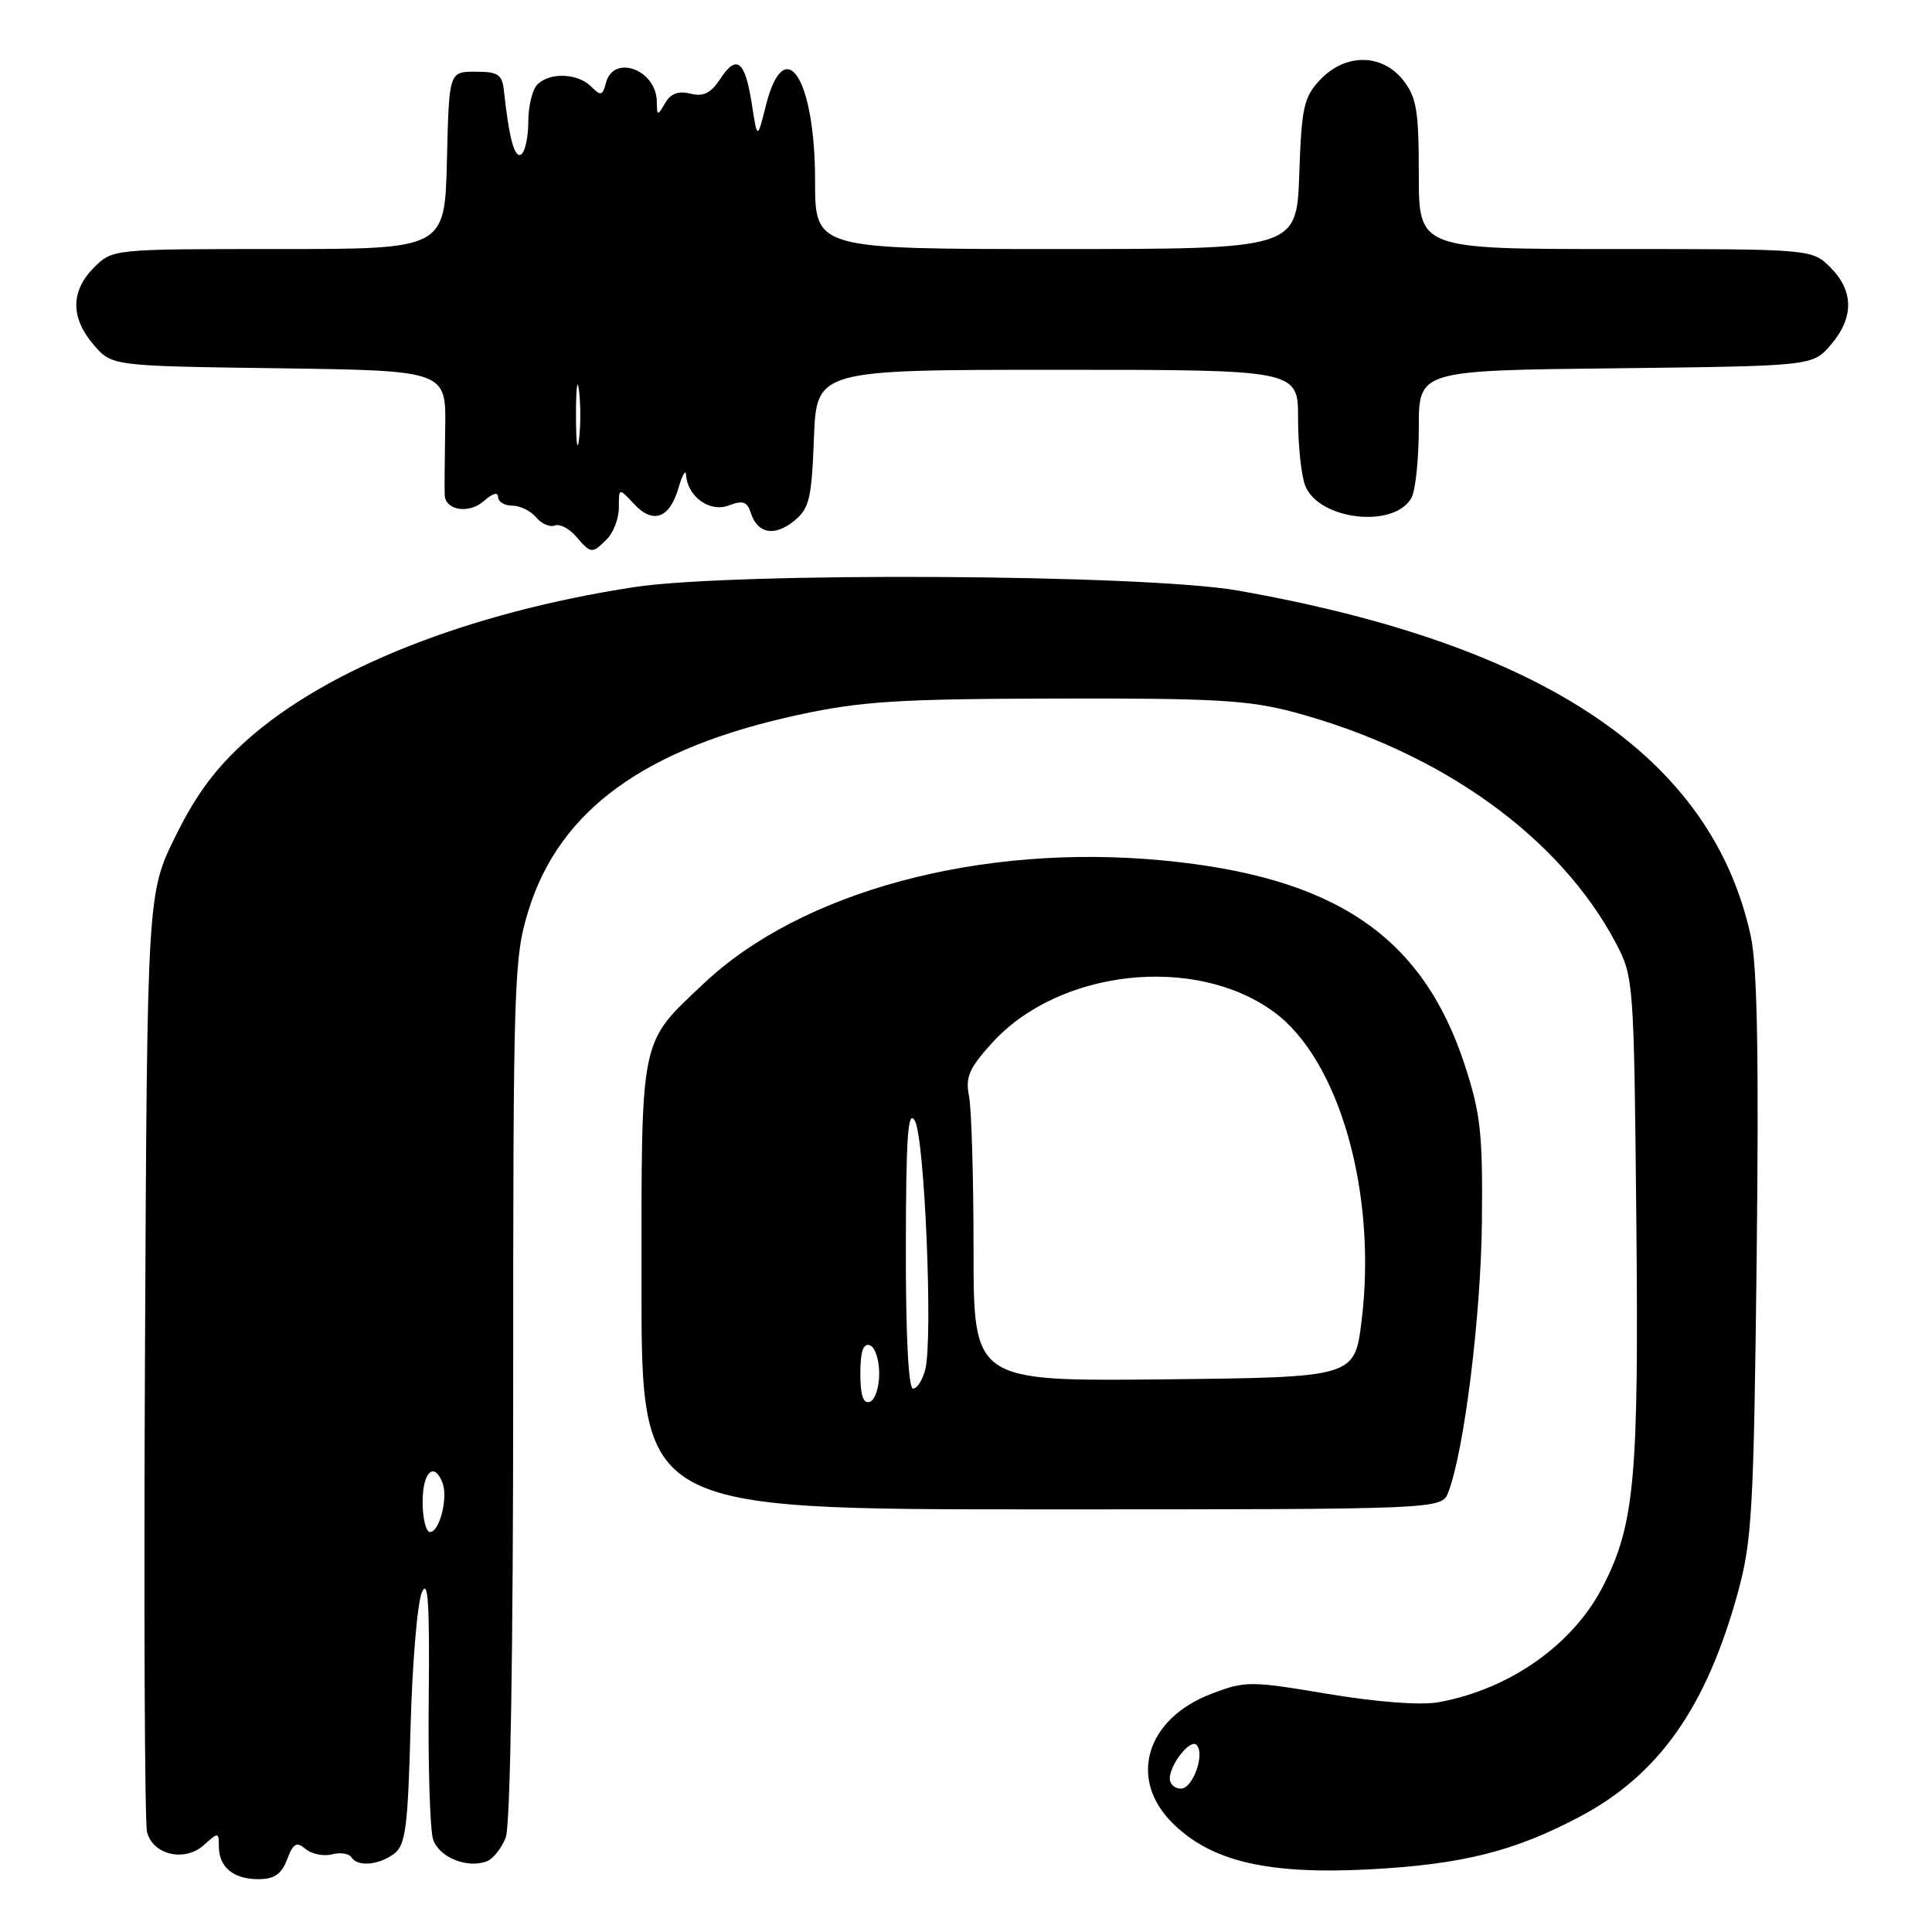 <?xml version="1.0" encoding="UTF-8" standalone="no"?>
<!DOCTYPE svg PUBLIC "-//W3C//DTD SVG 1.1//EN" "http://www.w3.org/Graphics/SVG/1.1/DTD/svg11.dtd" >
<svg xmlns="http://www.w3.org/2000/svg" xmlns:xlink="http://www.w3.org/1999/xlink" version="1.1" viewBox="0 0 256 256">
 <g >
 <path fill="currentColor"
d=" M 38.04 246.39 C 38.86 244.23 39.29 243.99 40.51 245.01 C 41.32 245.68 42.89 246.00 43.99 245.71 C 45.10 245.42 46.25 245.60 46.56 246.09 C 47.36 247.40 50.21 247.15 52.25 245.61 C 53.74 244.47 54.05 242.07 54.40 228.89 C 54.63 220.43 55.30 212.38 55.90 211.00 C 56.72 209.09 56.94 212.42 56.81 225.00 C 56.71 234.07 56.98 242.51 57.39 243.75 C 58.17 246.10 61.93 247.63 64.51 246.63 C 65.35 246.31 66.47 244.89 67.02 243.46 C 67.62 241.87 68.00 218.93 68.00 184.04 C 68.00 129.82 68.09 126.91 70.02 120.66 C 74.14 107.33 85.45 99.12 105.76 94.73 C 114.12 92.92 118.97 92.61 140.00 92.56 C 160.98 92.51 165.50 92.77 171.50 94.38 C 191.02 99.64 206.70 110.91 214.13 125.00 C 216.46 129.42 216.51 130.06 216.82 161.50 C 217.16 195.76 216.61 201.90 212.47 210.06 C 208.52 217.86 200.15 223.80 190.65 225.55 C 188.30 225.98 182.63 225.56 176.00 224.46 C 165.62 222.72 165.02 222.72 160.51 224.44 C 151.88 227.74 149.47 235.67 155.32 241.52 C 160.44 246.64 167.92 248.41 181.48 247.70 C 193.72 247.05 200.65 245.32 209.31 240.73 C 219.78 235.19 226.07 226.29 230.26 211.08 C 232.16 204.18 232.38 200.16 232.77 166.50 C 233.07 139.94 232.85 127.95 231.98 124.00 C 226.80 100.33 204.66 85.42 164.01 78.25 C 151.73 76.08 97.21 75.78 84.00 77.80 C 62.13 81.16 43.38 88.56 32.74 98.05 C 28.62 101.72 26.02 105.21 23.28 110.75 C 19.50 118.39 19.50 118.39 19.21 179.45 C 19.05 213.03 19.17 241.51 19.48 242.73 C 20.24 245.80 24.49 246.78 27.04 244.46 C 28.92 242.76 29.00 242.77 29.00 244.65 C 29.00 247.40 30.92 249.00 34.22 249.00 C 36.35 249.00 37.30 248.35 38.04 246.39 Z  M 191.91 197.72 C 194.02 192.20 196.22 174.44 196.36 162.00 C 196.48 150.18 196.20 147.58 194.08 141.10 C 188.49 124.03 176.89 116.18 154.06 114.01 C 129.98 111.71 106.17 118.10 93.24 130.33 C 84.70 138.41 85.00 136.94 85.00 170.45 C 85.00 200.00 85.00 200.00 138.02 200.00 C 191.05 200.00 191.05 200.00 191.91 197.72 Z  M 80.43 71.43 C 81.29 70.56 82.00 68.68 82.00 67.24 C 82.00 64.62 82.00 64.62 84.01 66.78 C 86.54 69.49 88.73 68.70 89.91 64.64 C 90.41 62.91 90.86 62.14 90.91 62.92 C 91.09 65.81 94.04 67.93 96.55 66.98 C 98.43 66.27 99.01 66.46 99.48 67.95 C 100.36 70.71 102.61 71.14 105.20 69.04 C 107.24 67.39 107.54 66.14 107.85 58.09 C 108.20 49.00 108.20 49.00 140.10 49.00 C 172.00 49.00 172.00 49.00 172.00 55.43 C 172.00 58.97 172.42 62.97 172.93 64.31 C 174.68 68.92 184.81 70.09 187.04 65.93 C 187.57 64.94 188.00 60.75 188.00 56.61 C 188.00 49.09 188.00 49.09 214.09 48.80 C 240.18 48.50 240.18 48.50 242.59 45.69 C 245.67 42.11 245.65 38.56 242.55 35.45 C 240.09 33.00 240.09 33.00 214.05 33.00 C 188.00 33.00 188.00 33.00 188.00 23.13 C 188.00 14.67 187.71 12.90 185.93 10.63 C 183.12 7.07 178.25 7.04 174.92 10.58 C 172.76 12.88 172.46 14.21 172.16 23.08 C 171.81 33.00 171.81 33.00 139.91 33.00 C 108.00 33.00 108.00 33.00 108.00 23.95 C 108.00 10.27 103.94 4.13 101.46 14.07 C 100.35 18.50 100.35 18.50 99.62 13.77 C 98.72 8.02 97.61 7.14 95.43 10.46 C 94.19 12.35 93.21 12.84 91.49 12.41 C 89.89 12.01 88.87 12.39 88.13 13.67 C 87.12 15.40 87.06 15.38 87.03 13.45 C 86.97 9.23 81.30 7.14 80.30 10.96 C 79.85 12.69 79.61 12.75 78.32 11.46 C 76.55 9.69 72.85 9.55 71.20 11.20 C 70.54 11.86 70.00 14.08 70.00 16.14 C 70.00 18.20 69.57 20.15 69.05 20.47 C 68.18 21.01 67.45 18.32 66.77 12.00 C 66.54 9.86 65.99 9.50 63.00 9.50 C 59.50 9.50 59.50 9.50 59.22 21.25 C 58.94 33.00 58.94 33.00 36.92 33.00 C 14.91 33.00 14.91 33.00 12.45 35.45 C 9.35 38.56 9.33 42.11 12.41 45.69 C 14.82 48.50 14.82 48.50 36.97 48.80 C 59.12 49.11 59.12 49.11 58.99 56.80 C 58.92 61.04 58.89 65.01 58.93 65.64 C 59.05 67.67 62.22 68.11 64.14 66.37 C 65.25 65.37 66.00 65.16 66.00 65.85 C 66.00 66.48 66.84 67.00 67.88 67.00 C 68.91 67.00 70.33 67.70 71.04 68.55 C 71.74 69.40 72.86 69.89 73.51 69.63 C 74.17 69.38 75.44 70.04 76.34 71.09 C 78.32 73.40 78.45 73.41 80.43 71.43 Z  M 155.00 235.69 C 155.00 233.81 157.71 230.37 158.54 231.21 C 159.71 232.37 158.07 237.00 156.48 237.00 C 155.67 237.00 155.00 236.41 155.00 235.69 Z  M 56.00 199.00 C 56.00 195.04 57.53 193.60 58.64 196.50 C 59.39 198.47 58.24 203.00 56.98 203.00 C 56.44 203.00 56.00 201.20 56.00 199.00 Z  M 114.00 182.00 C 114.00 179.11 114.38 177.96 115.25 178.25 C 115.94 178.48 116.50 180.17 116.50 182.00 C 116.50 183.83 115.94 185.52 115.25 185.75 C 114.38 186.04 114.00 184.89 114.00 182.00 Z  M 120.03 165.25 C 120.05 150.50 120.31 146.93 121.22 148.50 C 122.52 150.73 123.63 177.33 122.61 181.44 C 122.25 182.85 121.52 184.00 120.98 184.00 C 120.37 184.00 120.01 176.86 120.03 165.25 Z  M 129.00 165.64 C 129.00 156.08 128.73 146.90 128.40 145.24 C 127.90 142.74 128.41 141.55 131.41 138.24 C 140.27 128.42 158.39 126.43 168.83 134.11 C 177.48 140.47 182.49 158.13 180.42 175.00 C 179.50 182.50 179.50 182.50 154.25 182.77 C 129.00 183.03 129.00 183.03 129.00 165.64 Z  M 76.32 55.00 C 76.32 51.42 76.50 49.96 76.72 51.75 C 76.95 53.54 76.95 56.46 76.72 58.25 C 76.50 60.04 76.32 58.58 76.32 55.00 Z "/>
</g>
</svg>